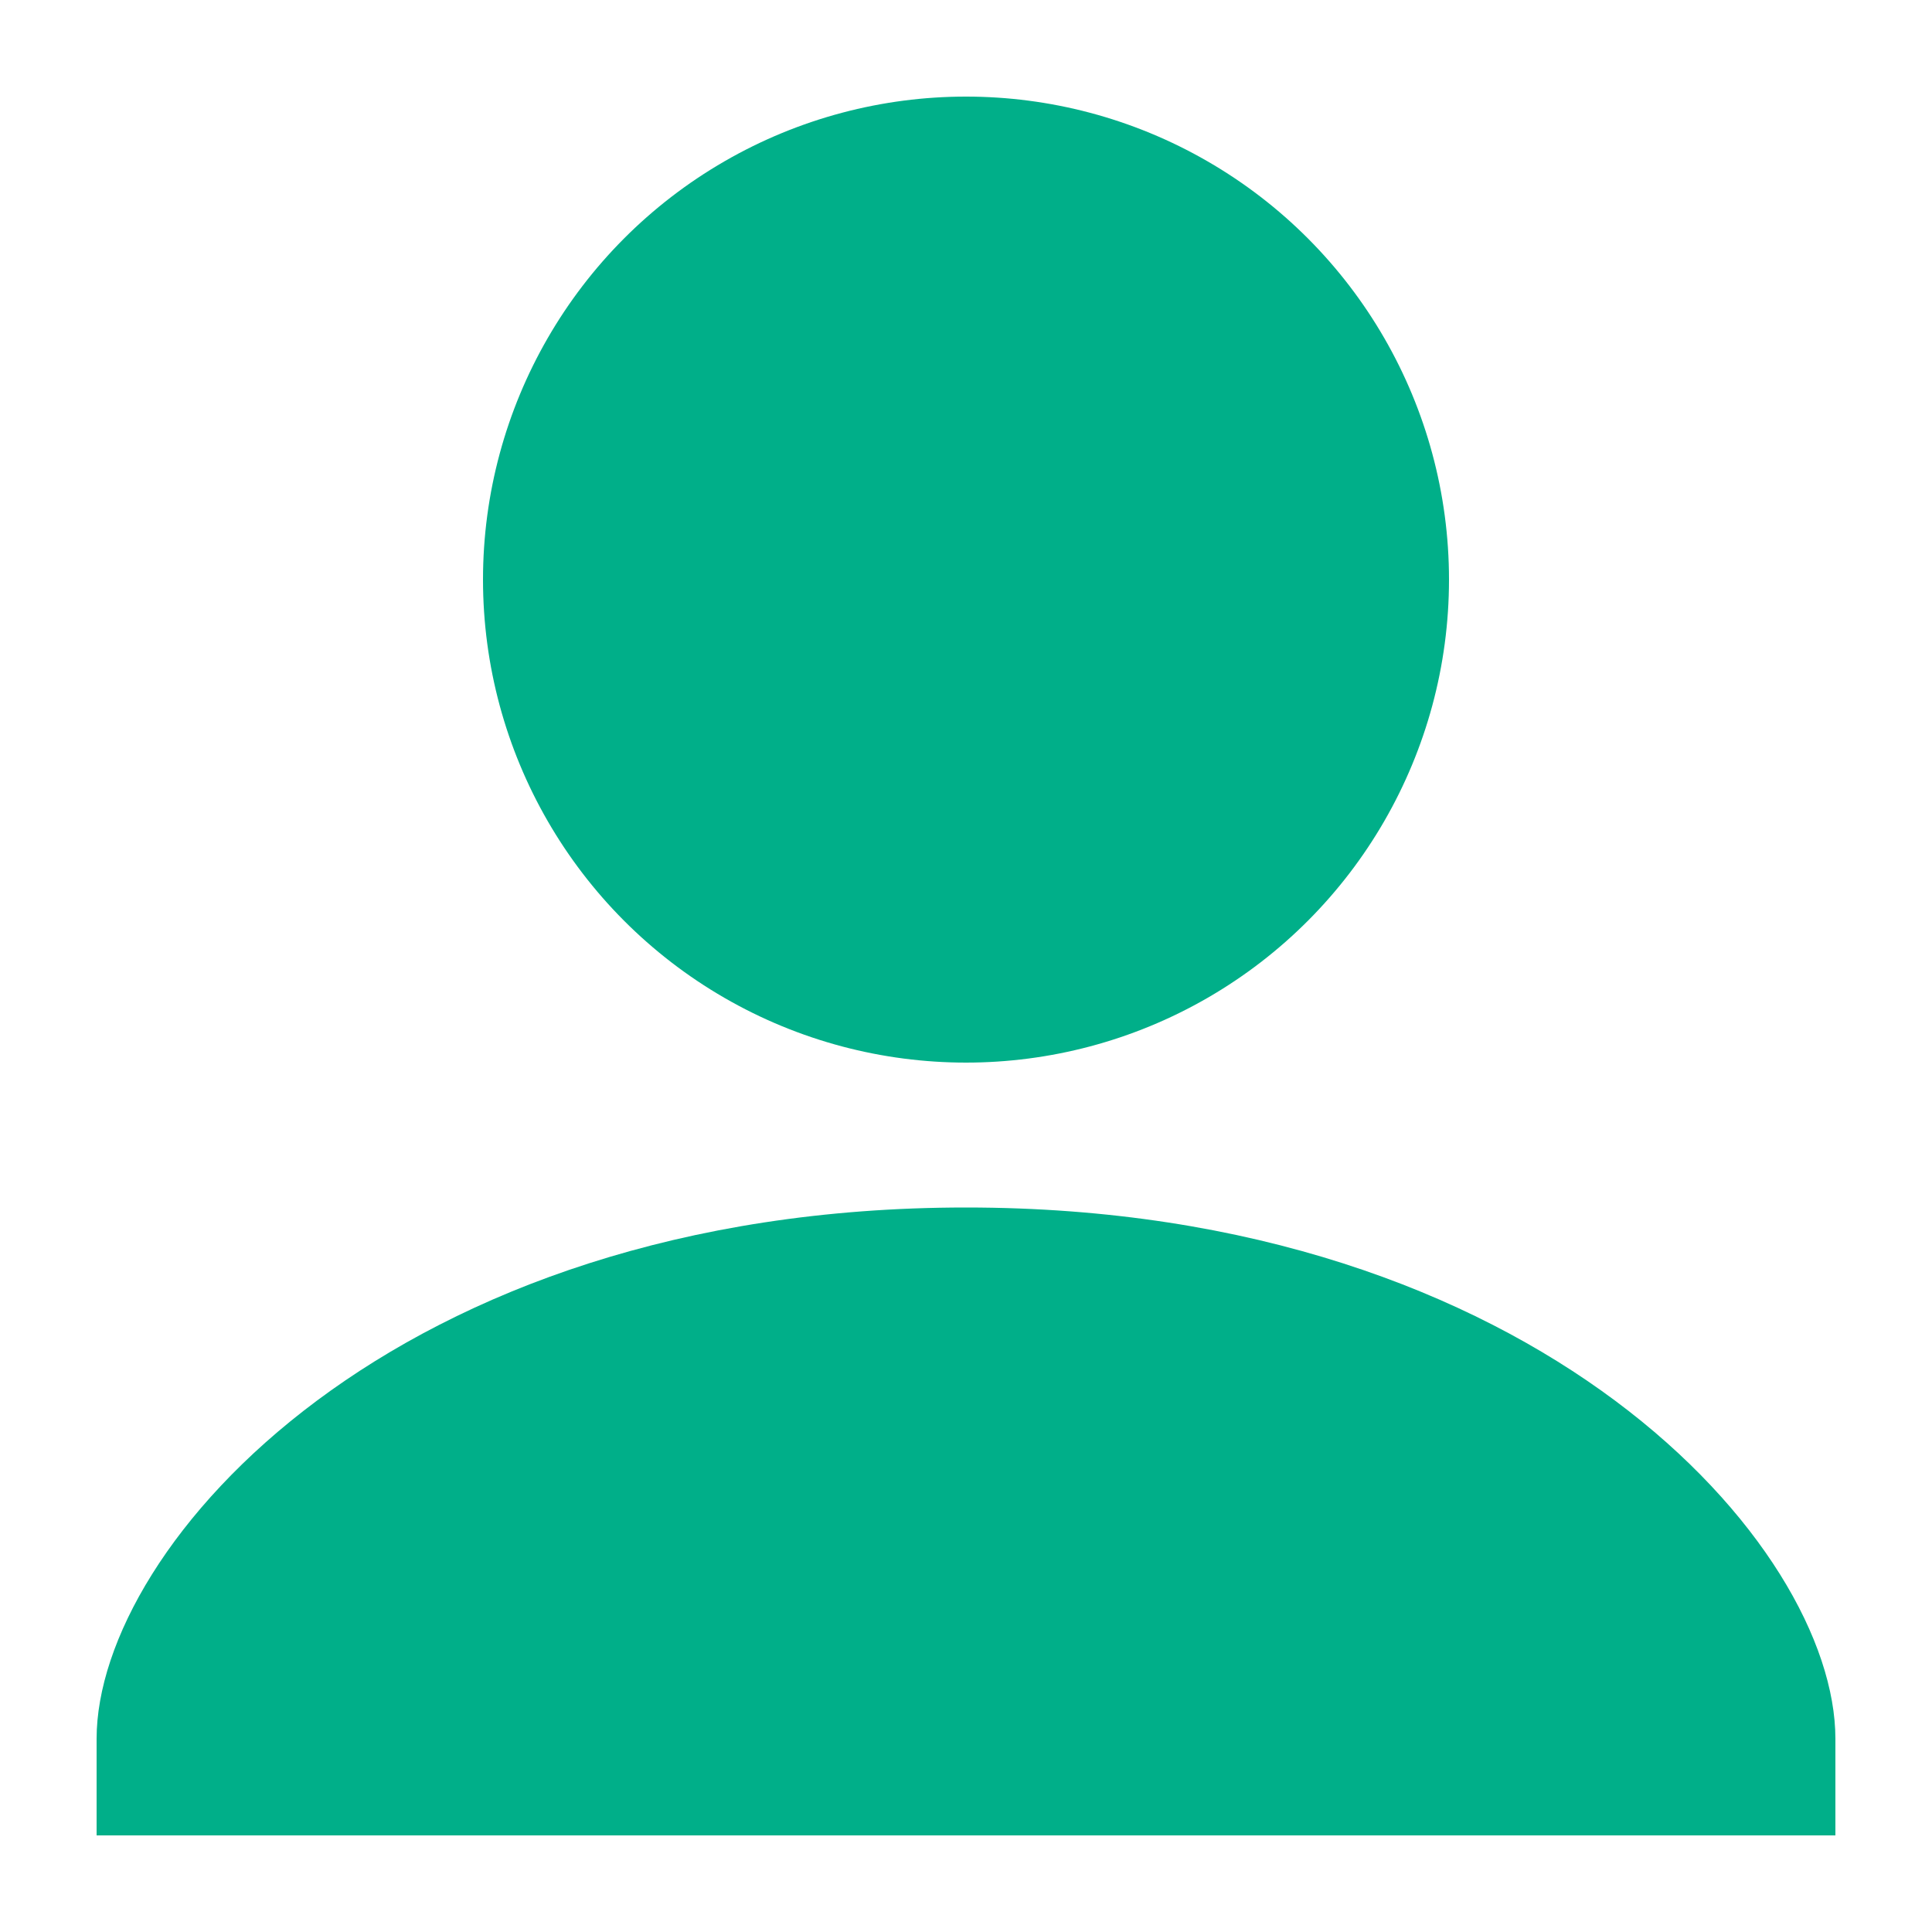 <svg xmlns="http://www.w3.org/2000/svg" width="20" height="20" viewBox="0 0 20 20">
<title>user avatar</title>
<style type="text/css">* { fill: #00af89}</style>
<path d="M10 12.5c-5.92 0-9 3.5-9 5.5v1h18v-1c0-2-3.08-5.5-9-5.5z"/>
<circle cx="10" cy="6" r="5"/>
</svg>